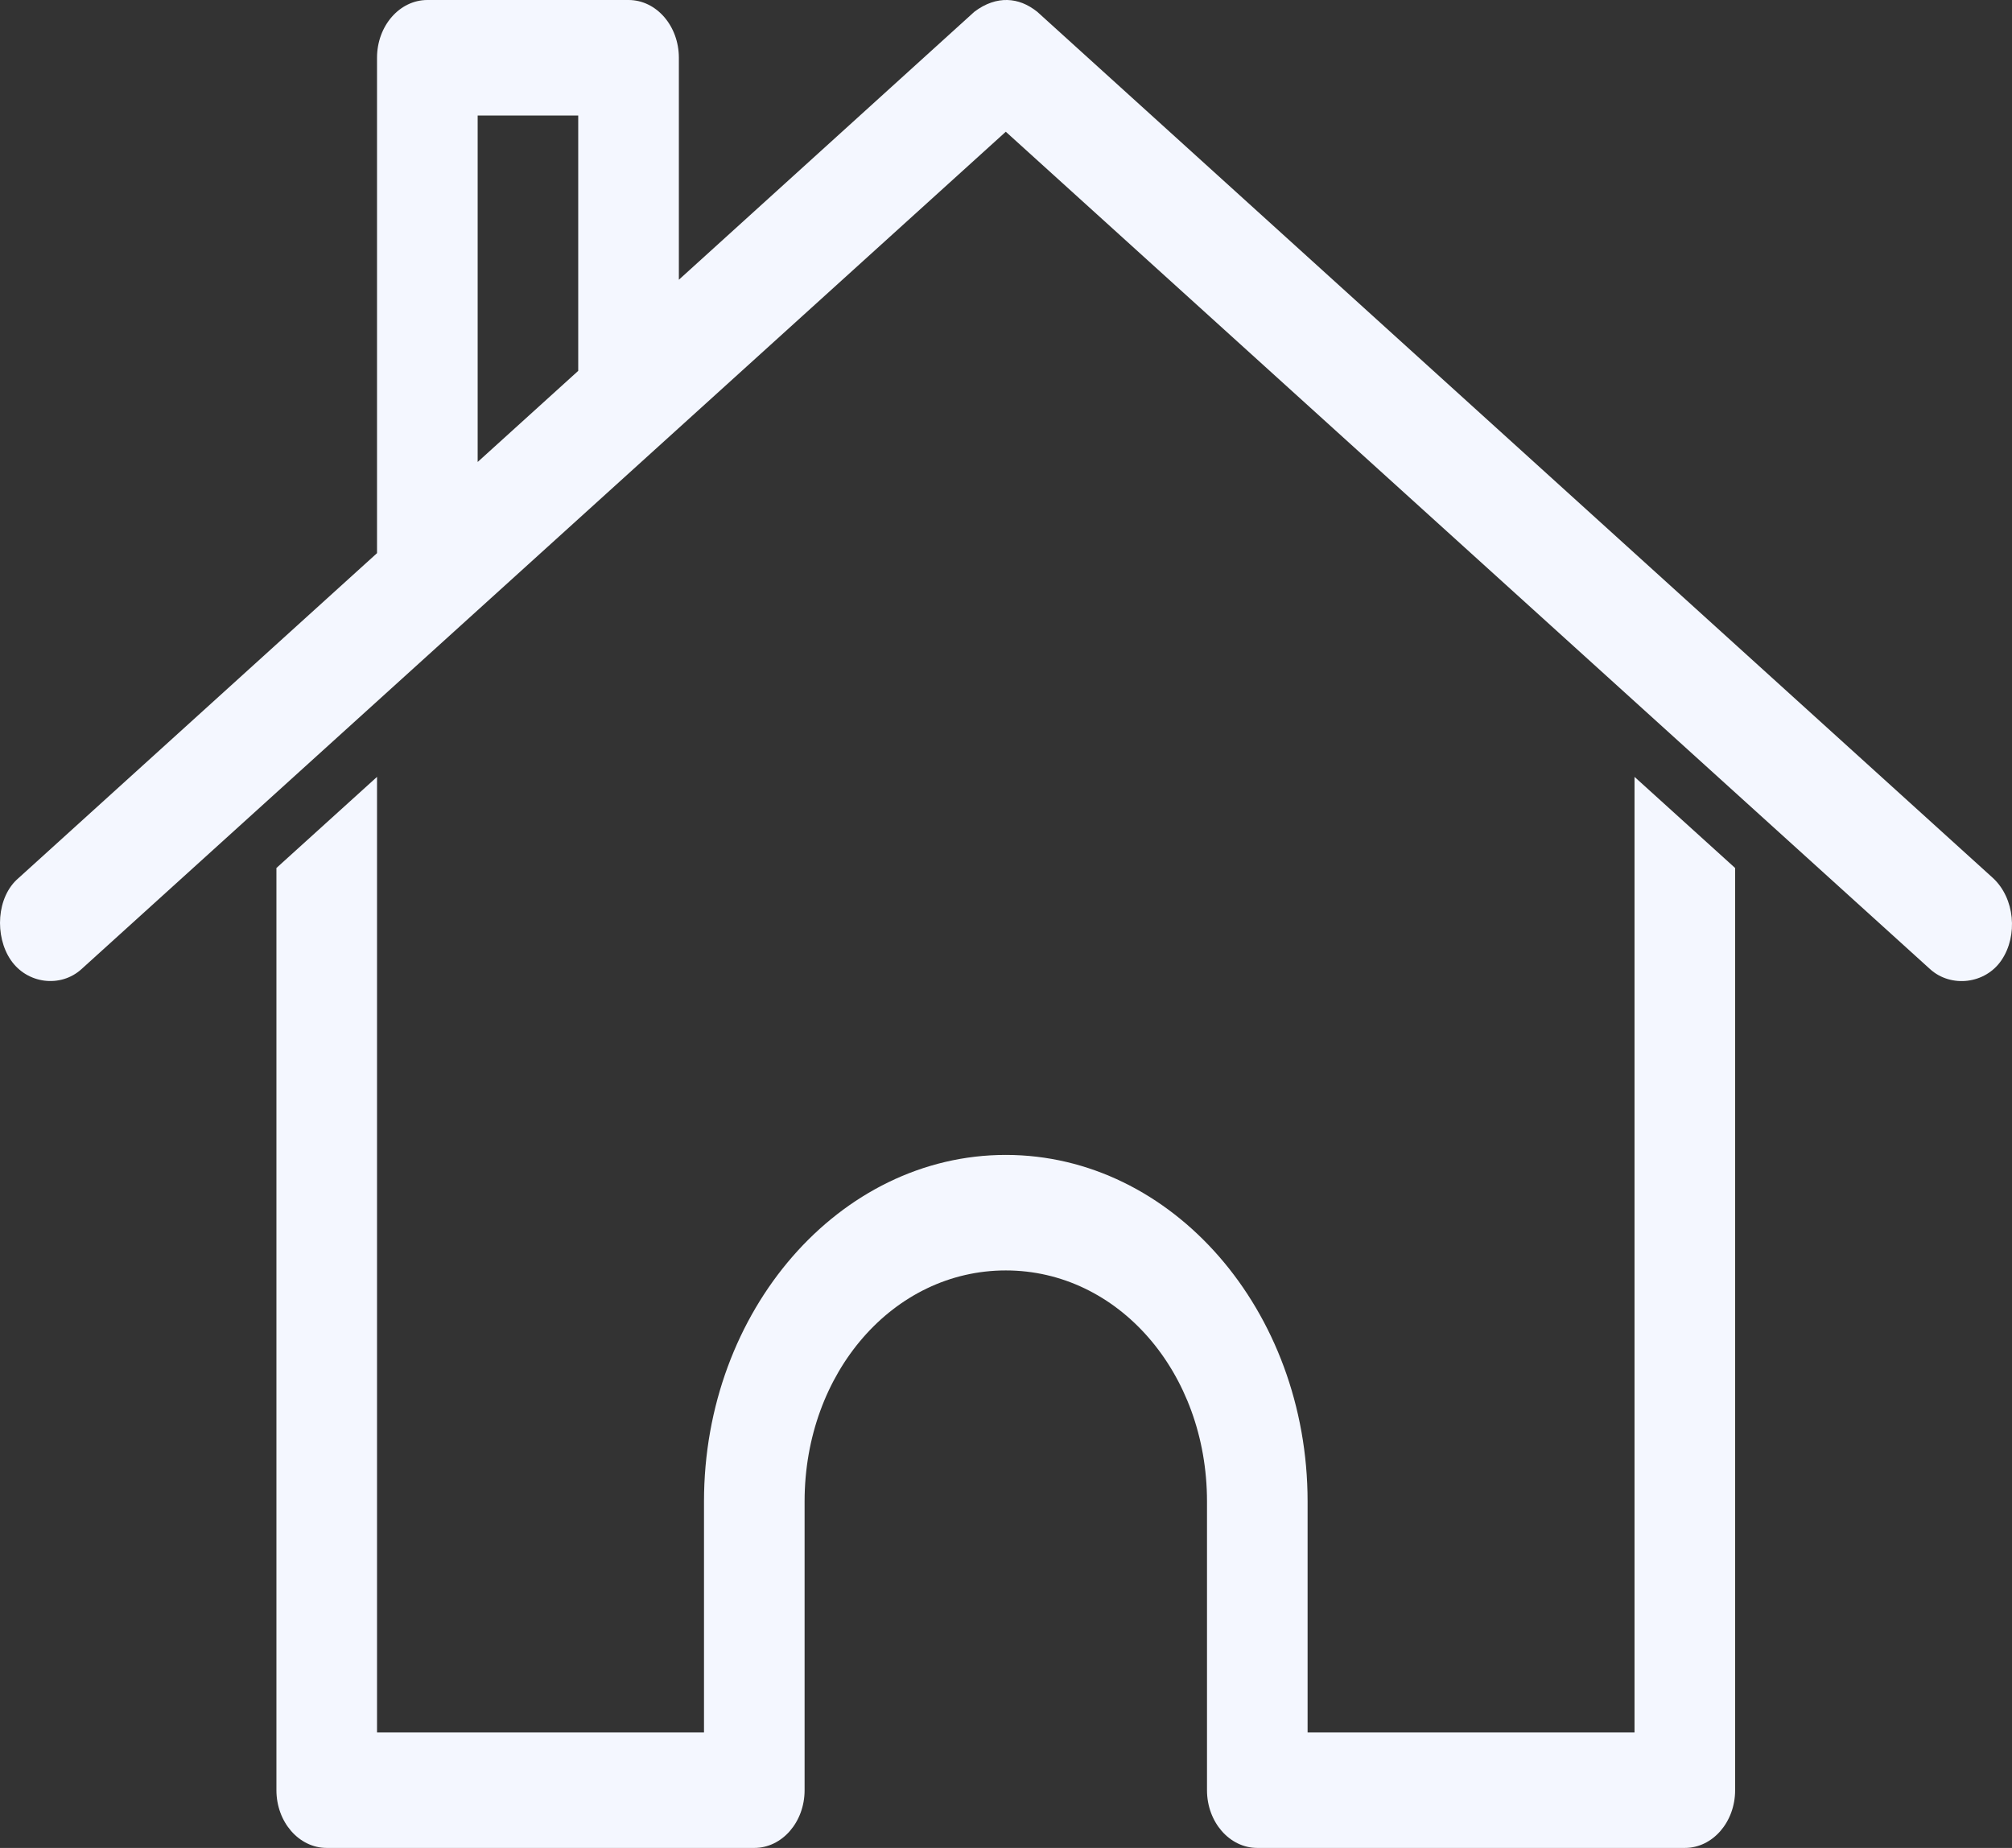 <svg width="49" height="45" viewBox="0 0 49 45" fill="none" xmlns="http://www.w3.org/2000/svg">
<rect x="0" y="0" width="49" height="45" fill="#333333" stroke="none"/>
<path d="M24.533 0C24.79 0.007 25.03 0.104 25.26 0.286L48.535 21.38C49.071 21.874 49.147 22.785 48.746 23.379C48.351 23.966 47.511 24.06 47.004 23.599L24.495 3.208L1.985 23.599C1.479 24.06 0.662 23.962 0.263 23.379C-0.133 22.801 -0.091 21.84 0.454 21.38L9.182 13.47V1.407C9.182 0.63 9.731 0 10.408 0H15.308C15.984 0 16.533 0.63 16.533 1.407V6.812L23.73 0.286C24.002 0.08 24.276 -0.006 24.533 0ZM14.082 2.813H11.633V11.25L14.082 9.031V2.813ZM39.807 18.918L42.257 21.137V43.594C42.257 44.37 41.709 45 41.033 45H30.62C29.944 45 29.395 44.37 29.395 43.594V36.562C29.395 33.422 27.231 30.937 24.495 30.937C21.759 30.937 19.595 33.422 19.595 36.562V43.594C19.595 44.37 19.047 45 18.37 45H7.957C7.281 45 6.732 44.37 6.732 43.594V21.137L9.182 18.918V42.187H17.145V36.562C17.145 31.912 20.444 28.124 24.495 28.124C28.546 28.124 31.845 31.912 31.845 36.562V42.187H39.807L39.807 18.918Z" fill="#F4F7FF"/>
</svg>
